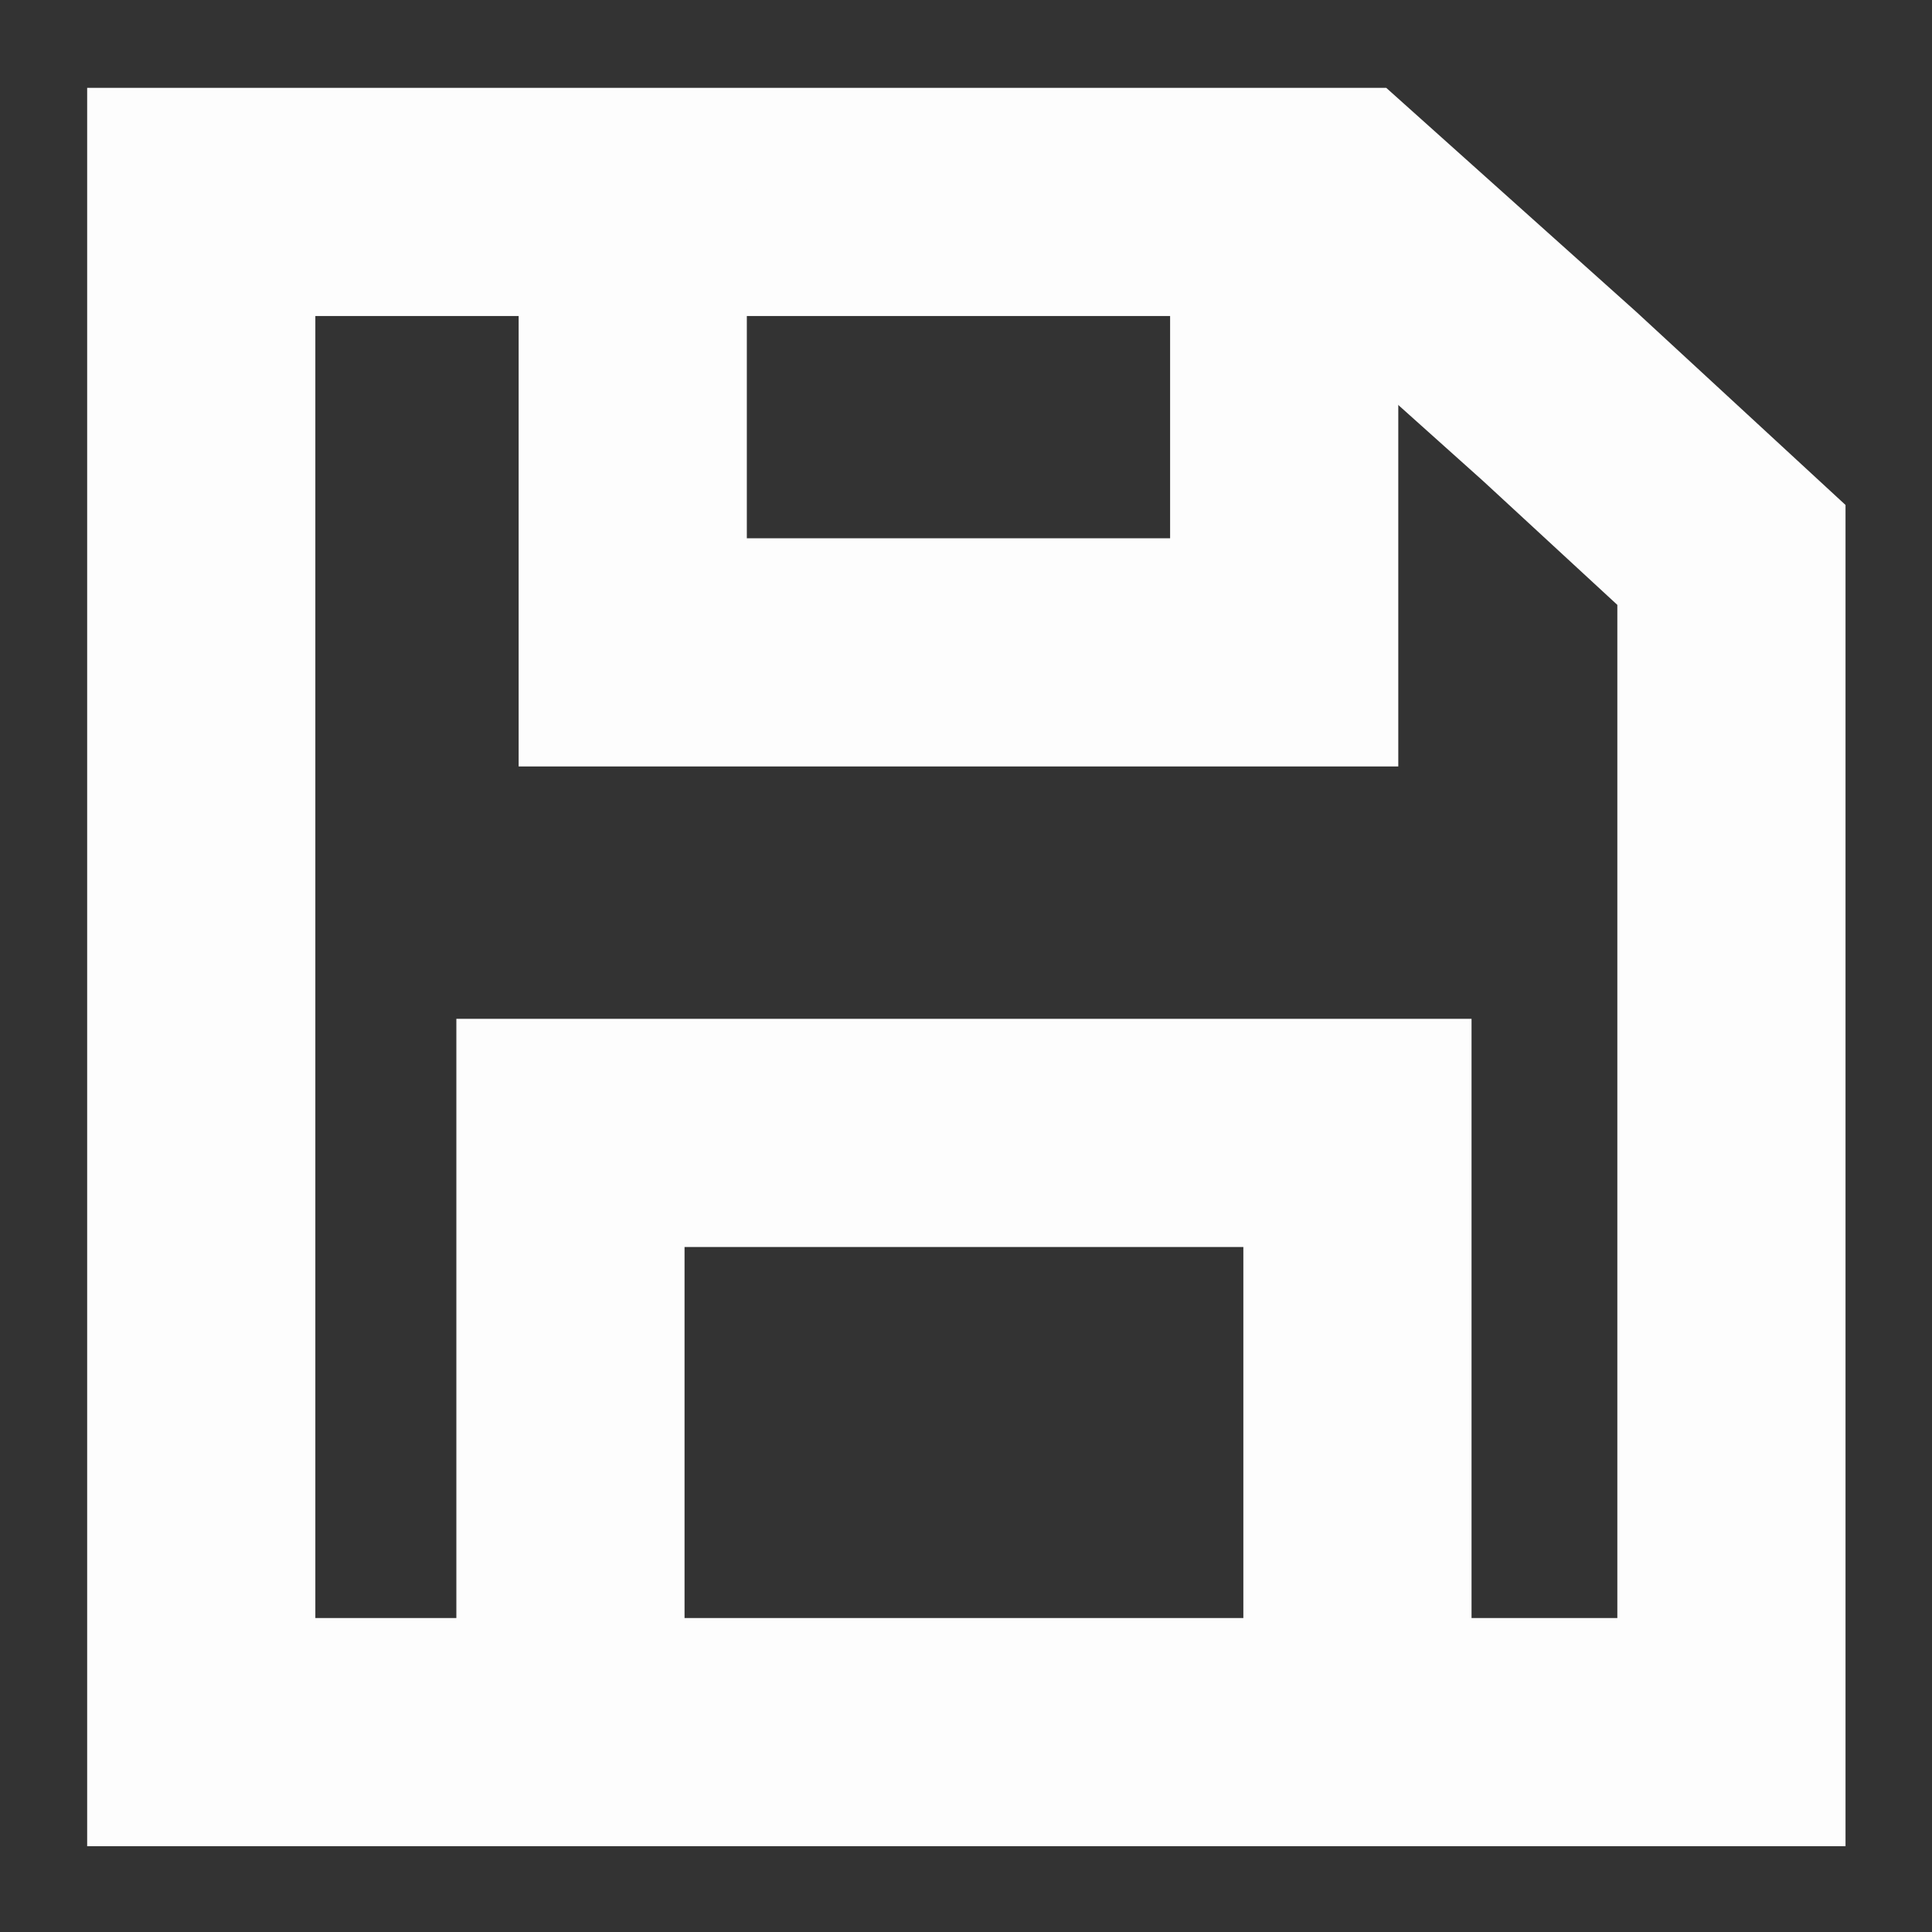 <?xml version="1.0" encoding="UTF-8" standalone="no"?>
<!-- Created with Inkscape (http://www.inkscape.org/) -->

<svg
   width="32"
   height="32"
   viewBox="0 0 8.467 8.467"
   version="1.1"
   id="svg1"
   inkscape:version="1.3.1 (9b9bdc1480, 2023-11-25, custom)"
   sodipodi:docname="guardar.svg"
   xmlns:inkscape="http://www.inkscape.org/namespaces/inkscape"
   xmlns:sodipodi="http://sodipodi.sourceforge.net/DTD/sodipodi-0.dtd"
   xmlns="http://www.w3.org/2000/svg"
   xmlns:svg="http://www.w3.org/2000/svg">
  <rect x="0" y="0" width="8.467" height="8.467" fill="#333333" stroke="none"/>
  <sodipodi:namedview
     id="namedview1"
     pagecolor="#000000"
     bordercolor="#000000"
     borderopacity="0.25"
     inkscape:showpageshadow="2"
     inkscape:pageopacity="0.0"
     inkscape:pagecheckerboard="0"
     inkscape:deskcolor="#d1d1d1"
     inkscape:document-units="mm"
     inkscape:zoom="23.033894"
     inkscape:cx="20.42642"
     inkscape:cy="15.672556"
     inkscape:window-width="1920"
     inkscape:window-height="1011"
     inkscape:window-x="955"
     inkscape:window-y="1112"
     inkscape:window-maximized="1"
     inkscape:current-layer="path3" />
  <defs
     id="defs1" />
  <g
     inkscape:label="Capa 1"
     inkscape:groupmode="layer"
     id="layer1">
    <g
       id="path3">
      <path
         id="rect24"
         style="fill:none;stroke:#fdfdfd"
         d="M 0.882,0.885 H 5.884 l 0.951,0.852 0.753,0.695 0,5.159 H 0.882 Z"
         sodipodi:nodetypes="ccccccc" />
      <path
         style="fill:none;fill-opacity:1;stroke:#fdfdfd;stroke-width:1;stroke-linecap:butt;stroke-linejoin:miter;stroke-dasharray:none;stroke-opacity:1"
         d="M 2.773,0.831 V 2.859 H 5.628 V 0.815"
         id="path24"
         sodipodi:nodetypes="cccc" />
      <path
         style="fill:none;fill-opacity:1;stroke:#fdfdfd;stroke-width:1;stroke-linecap:butt;stroke-linejoin:miter;stroke-dasharray:none;stroke-opacity:1"
         d="M 2.5,7.274 V 4.965 h 3.449 v 2.356"
         id="path25" />
    </g>
  </g>
</svg>
